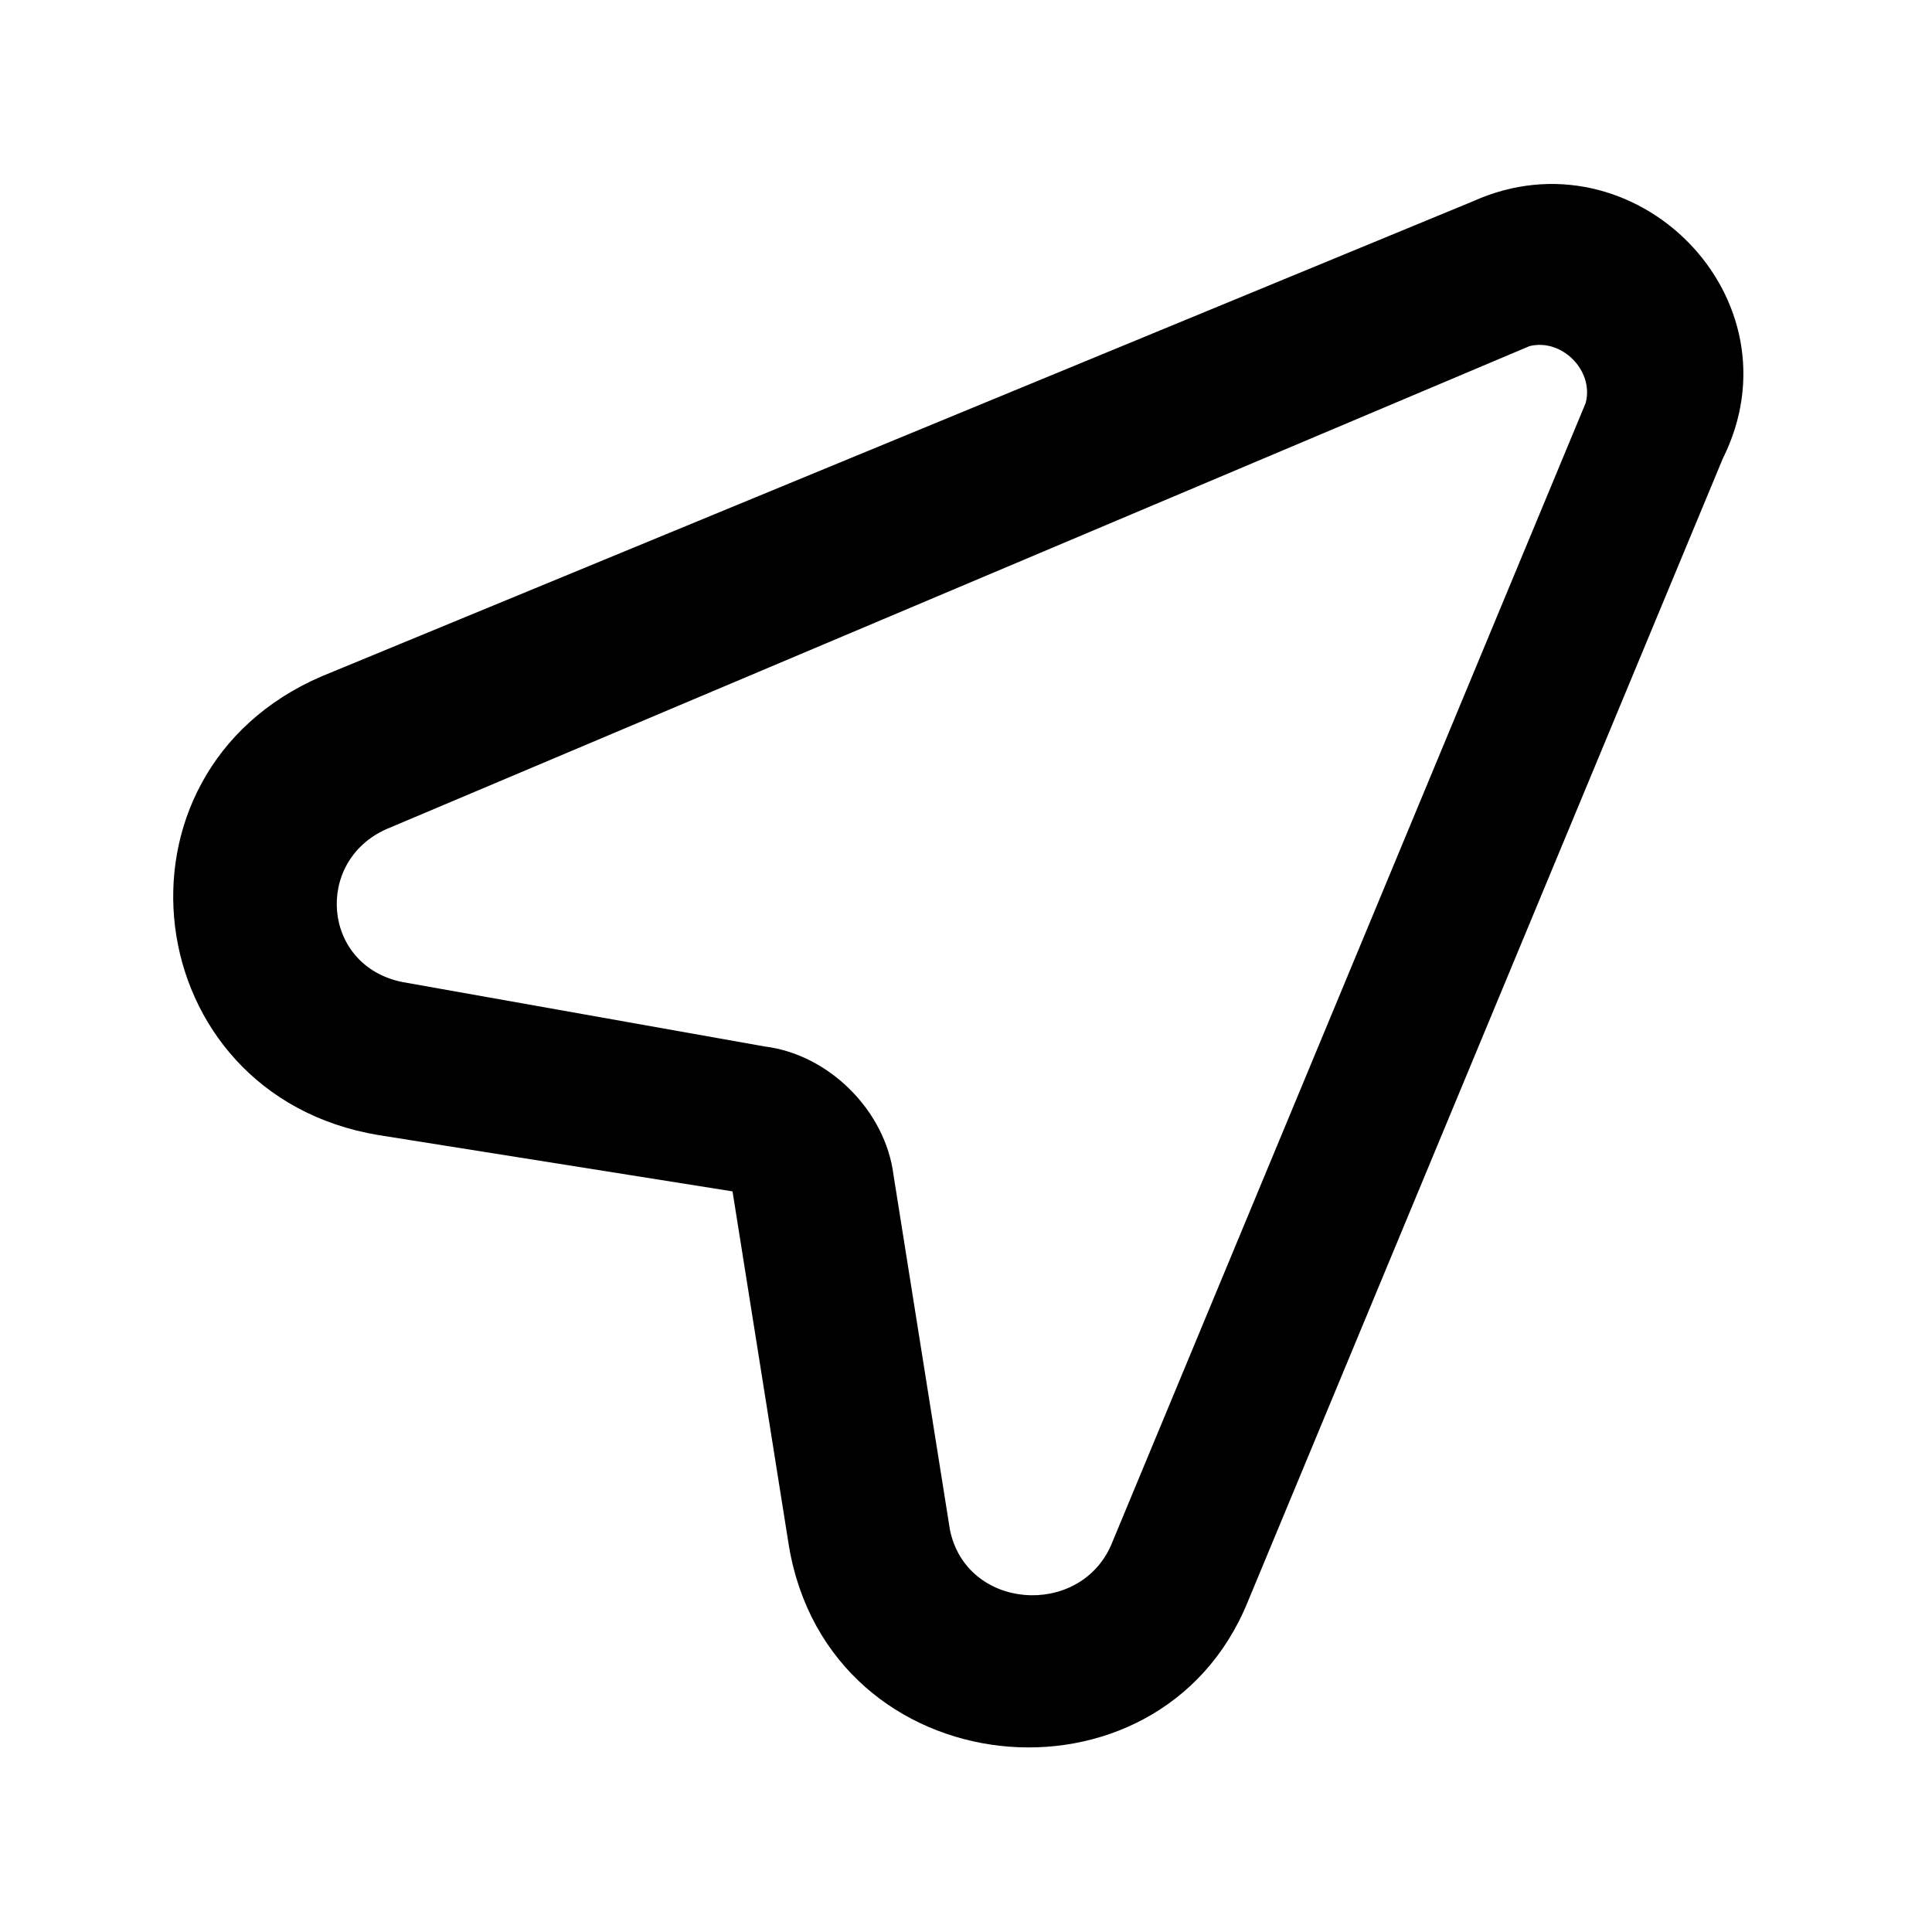 <!-- Generated by IcoMoon.io -->
<svg version="1.1" xmlns="http://www.w3.org/2000/svg" width="32" height="32" viewBox="0 0 32 32">
<title>location</title>
<path d="M24.4 3.333l-19.067 7.867c-3.733 1.6-3.067 6.933 0.933 7.6l5.867 0.933 0.933 5.867c0.667 4 6.133 4.533 7.6 0.933l7.867-18.933c1.333-2.667-1.467-5.467-4.133-4.267zM26.267 6.667l-7.867 18.933c-0.533 1.2-2.4 1.067-2.667-0.267l-0.933-5.867c-0.133-1.067-1.067-2-2.133-2.133l-6-1.067c-1.333-0.267-1.467-2-0.267-2.533l18.933-8c0.533-0.133 1.067 0.4 0.933 0.933z"></path>
</svg>
